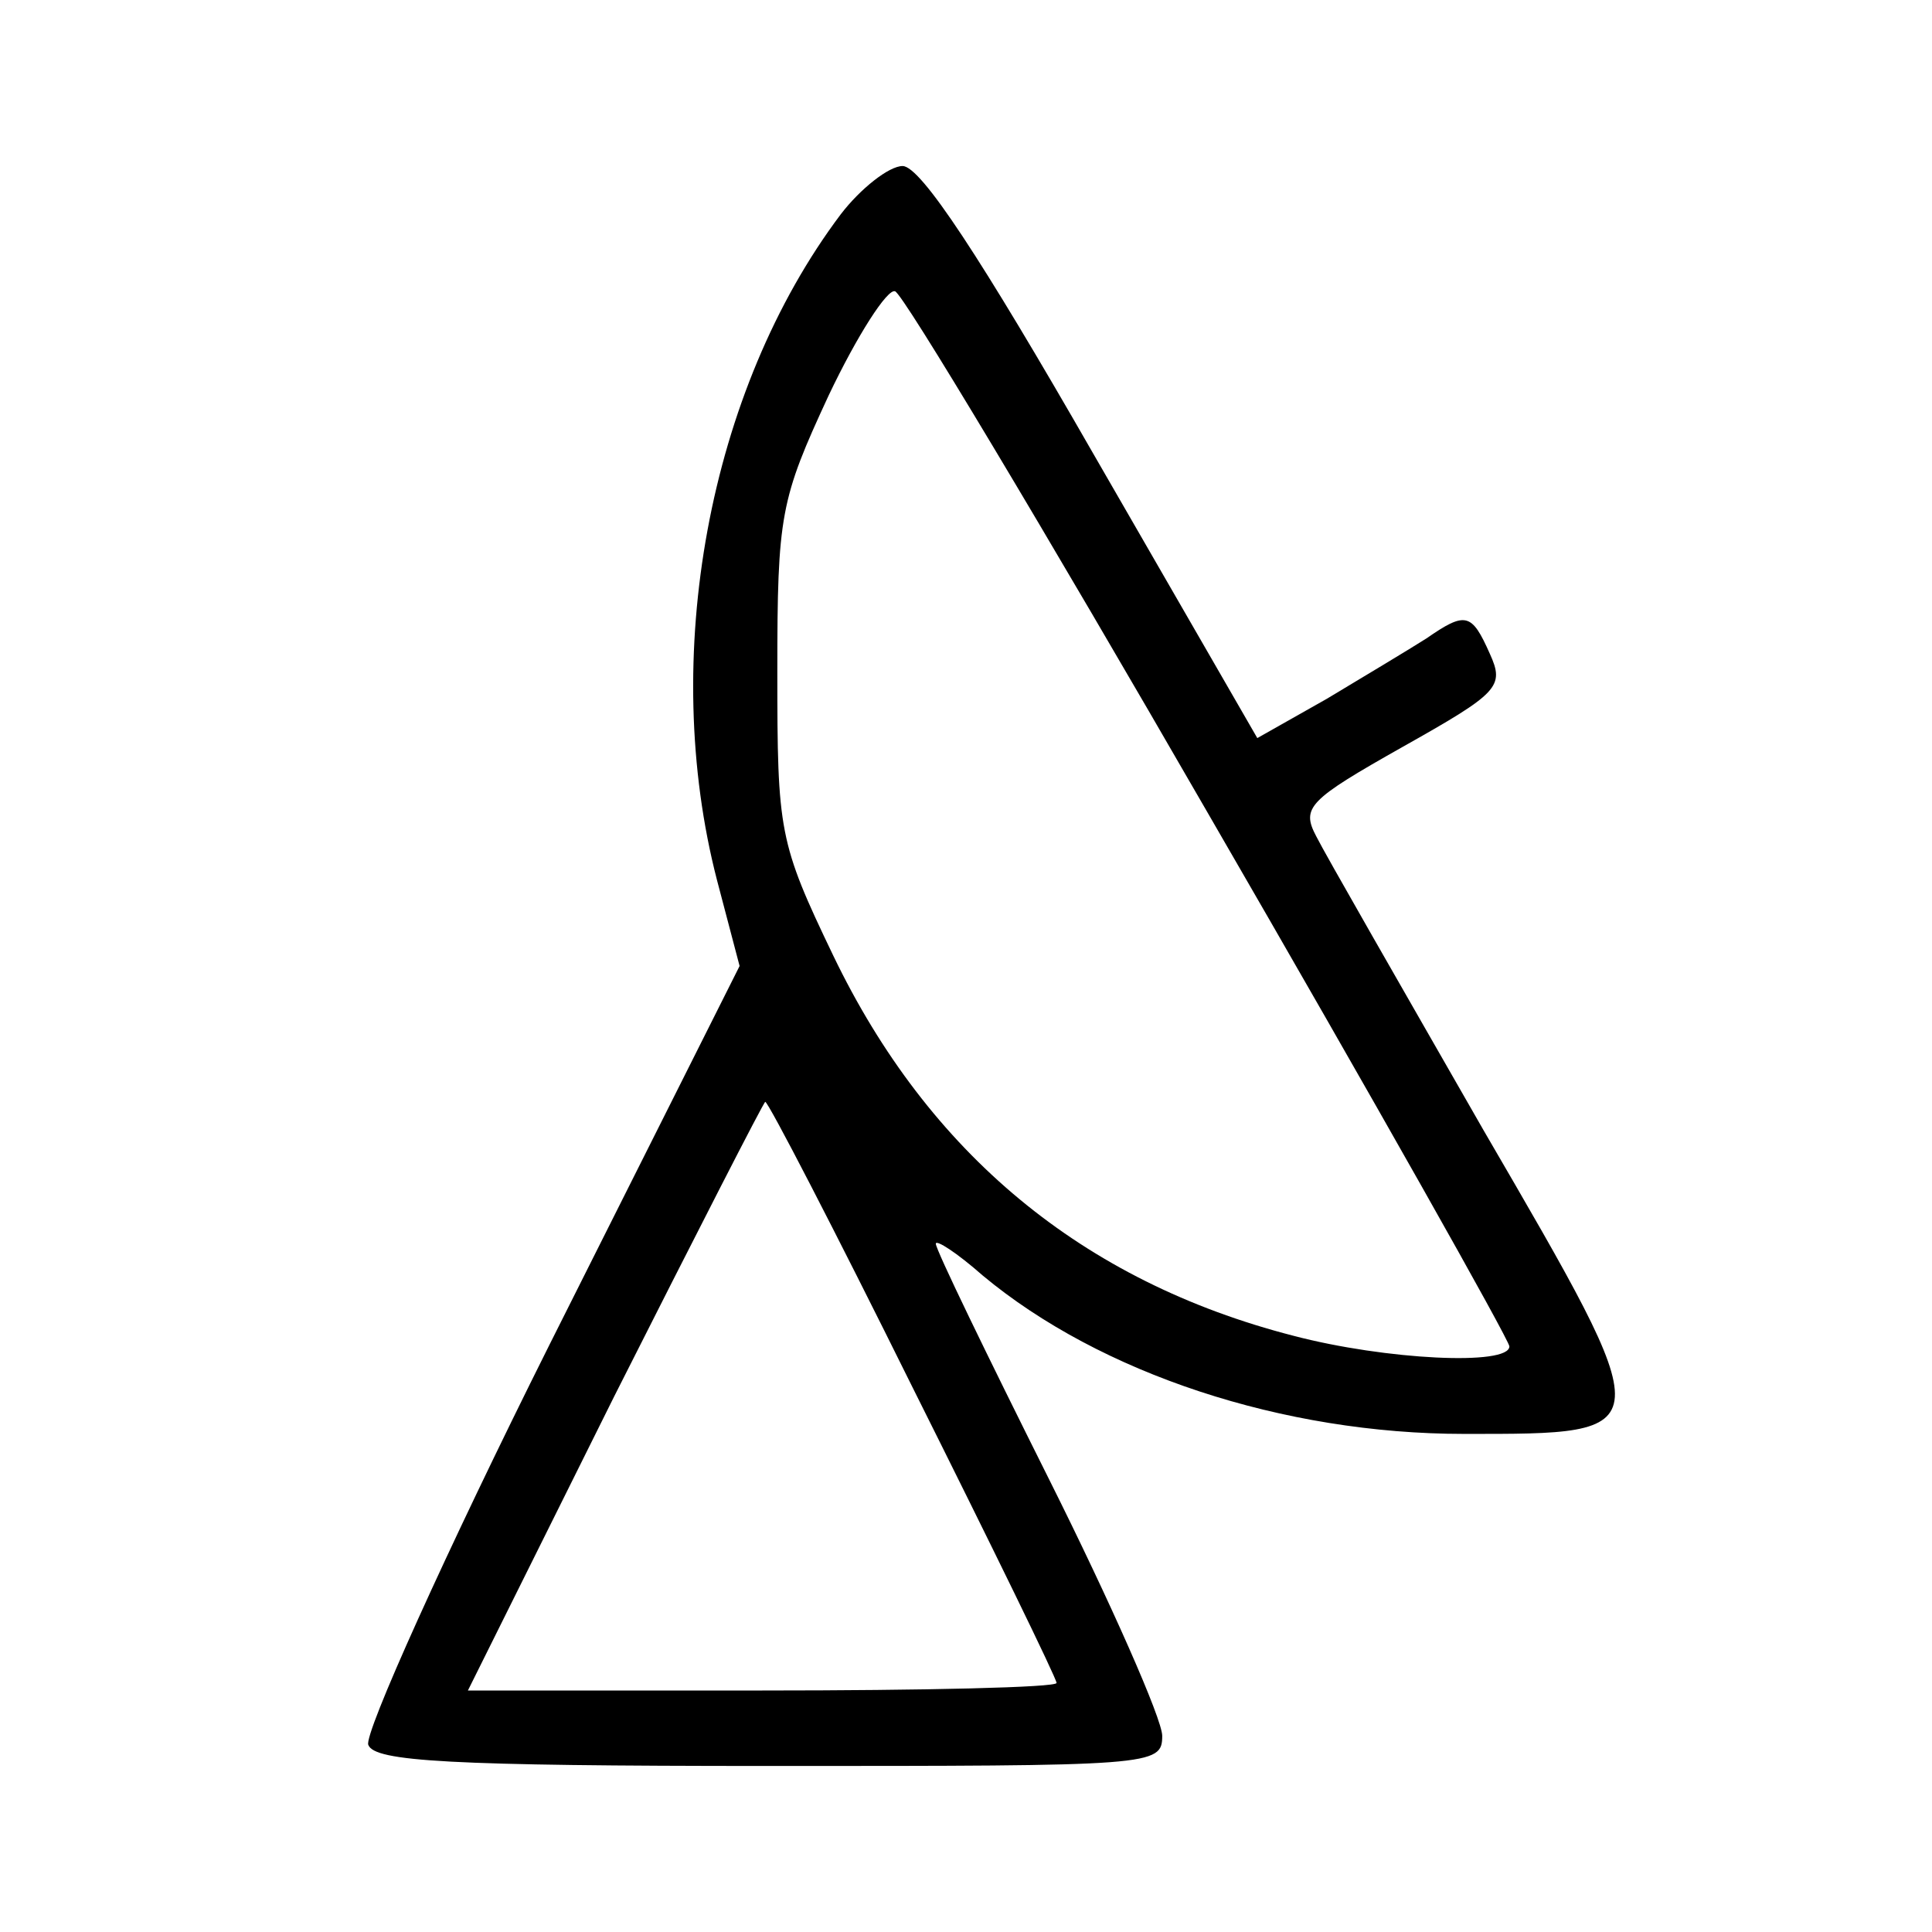 <?xml version="1.0" standalone="no"?>
<!DOCTYPE svg PUBLIC "-//W3C//DTD SVG 20010904//EN"
 "http://www.w3.org/TR/2001/REC-SVG-20010904/DTD/svg10.dtd">
<svg version="1.0" xmlns="http://www.w3.org/2000/svg"
 width="128pt" height="128pt" viewBox="0 0 128 128"
 preserveAspectRatio="xMidYMid meet">
<g transform="translate(0,128) scale(0.1,-0.1)"
fill="#000000" stroke="none">
<path d="M557 1138 c-88 -117 -120 -294 -82 -441 l15 -57 -126 -251 c-69 -138
-123 -258 -120 -265 4 -11 53 -14 266 -14 254 0 260 0 260 20 0 11 -34 88 -75
170 -41 82 -75 152 -75 156 0 3 14 -6 31 -21 78 -65 199 -105 319 -105 131 0
131 -2 13 201 -55 96 -105 183 -111 195 -10 19 -5 24 57 59 64 36 68 40 58 62
-12 27 -16 28 -42 10 -11 -7 -41 -25 -66 -40 l-46 -26 -109 189 c-74 129 -114
190 -126 190 -9 0 -28 -15 -41 -32z m244 -398 c110 -190 199 -348 199 -352 0
-13 -82 -9 -143 7 -140 36 -242 121 -305 252 -36 75 -37 82 -37 188 0 104 2
114 34 183 19 40 39 71 44 69 5 -1 99 -158 208 -347z m-196 -380 c52 -104 95
-192 95 -195 0 -3 -88 -5 -195 -5 l-195 0 97 195 c54 107 99 195 100 195 2 0
46 -85 98 -190z"/>
</g>
</svg>
